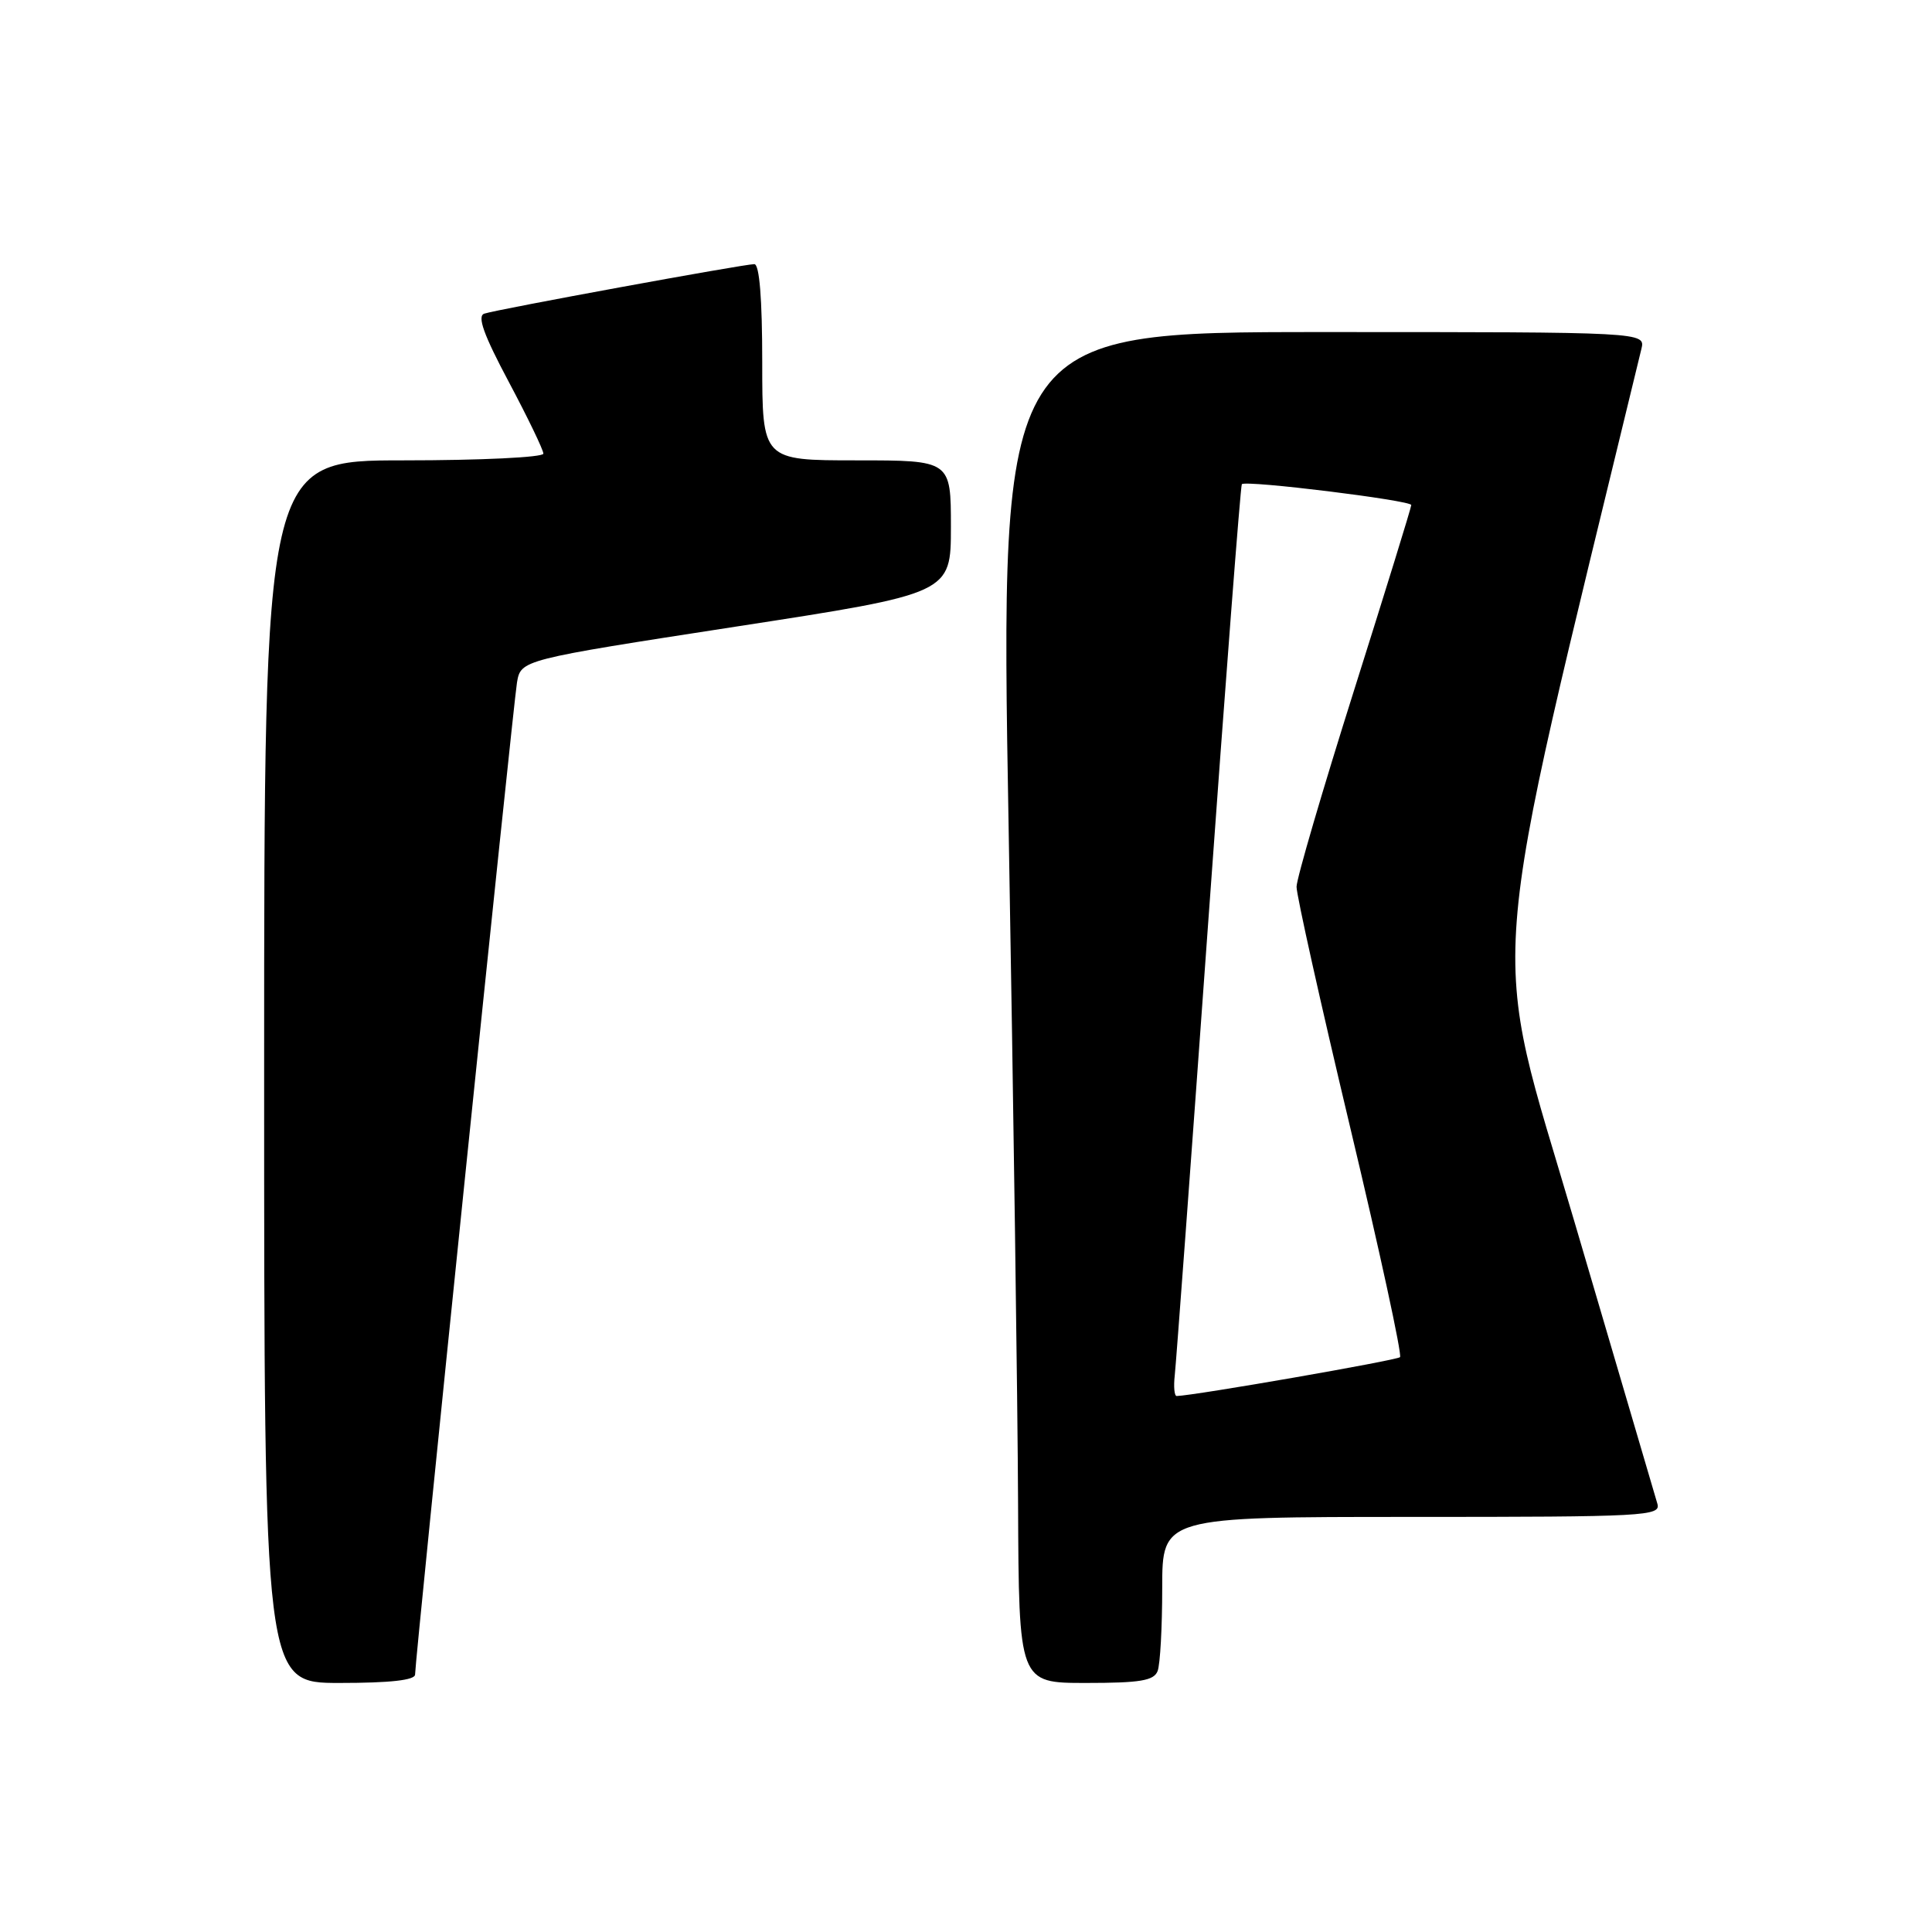 <?xml version="1.0" encoding="UTF-8" standalone="no"?>
<!DOCTYPE svg PUBLIC "-//W3C//DTD SVG 1.1//EN" "http://www.w3.org/Graphics/SVG/1.1/DTD/svg11.dtd" >
<svg xmlns="http://www.w3.org/2000/svg" xmlns:xlink="http://www.w3.org/1999/xlink" version="1.1" viewBox="0 0 256 256">
 <g >
 <path fill="currentColor"
d=" M 55.00 221.88 C 55.00 219.90 67.98 93.62 68.50 90.46 C 69.01 87.43 69.01 87.43 97.51 83.03 C 126.00 78.64 126.00 78.64 126.00 69.82 C 126.00 61.00 126.00 61.00 113.50 61.00 C 101.00 61.00 101.00 61.00 101.00 48.00 C 101.00 39.58 100.63 35.00 99.95 35.00 C 98.55 35.00 65.87 40.99 64.17 41.56 C 63.20 41.88 64.09 44.36 67.42 50.61 C 69.94 55.35 72.00 59.62 72.00 60.11 C 72.00 60.60 63.67 61.00 53.50 61.00 C 35.00 61.00 35.00 61.00 35.00 142.00 C 35.00 223.00 35.00 223.00 45.00 223.00 C 51.73 223.00 55.00 222.63 55.00 221.88 Z  M 153.39 221.42 C 153.73 220.55 154.00 215.60 154.00 210.42 C 154.00 201.00 154.00 201.00 187.07 201.00 C 218.09 201.00 220.10 200.89 219.61 199.25 C 219.32 198.29 214.38 181.50 208.64 161.95 C 197.30 123.34 196.60 132.52 217.49 46.25 C 218.04 44.00 218.04 44.00 175.27 44.00 C 132.50 44.00 132.50 44.00 133.65 109.75 C 134.28 145.91 134.85 186.19 134.90 199.25 C 135.00 223.00 135.00 223.00 143.89 223.00 C 151.08 223.00 152.90 222.70 153.39 221.42 Z  M 155.66 182.25 C 155.83 180.74 157.84 153.62 160.11 122.00 C 162.38 90.38 164.38 64.35 164.55 64.16 C 165.05 63.59 187.00 66.30 187.00 66.92 C 187.00 67.24 183.58 78.30 179.41 91.50 C 175.24 104.70 171.81 116.40 171.80 117.50 C 171.79 118.60 174.99 132.95 178.91 149.40 C 182.83 165.84 185.80 179.53 185.51 179.83 C 185.09 180.25 158.35 184.91 155.92 184.98 C 155.61 184.99 155.49 183.76 155.66 182.25 Z "/>
</g>
</svg>